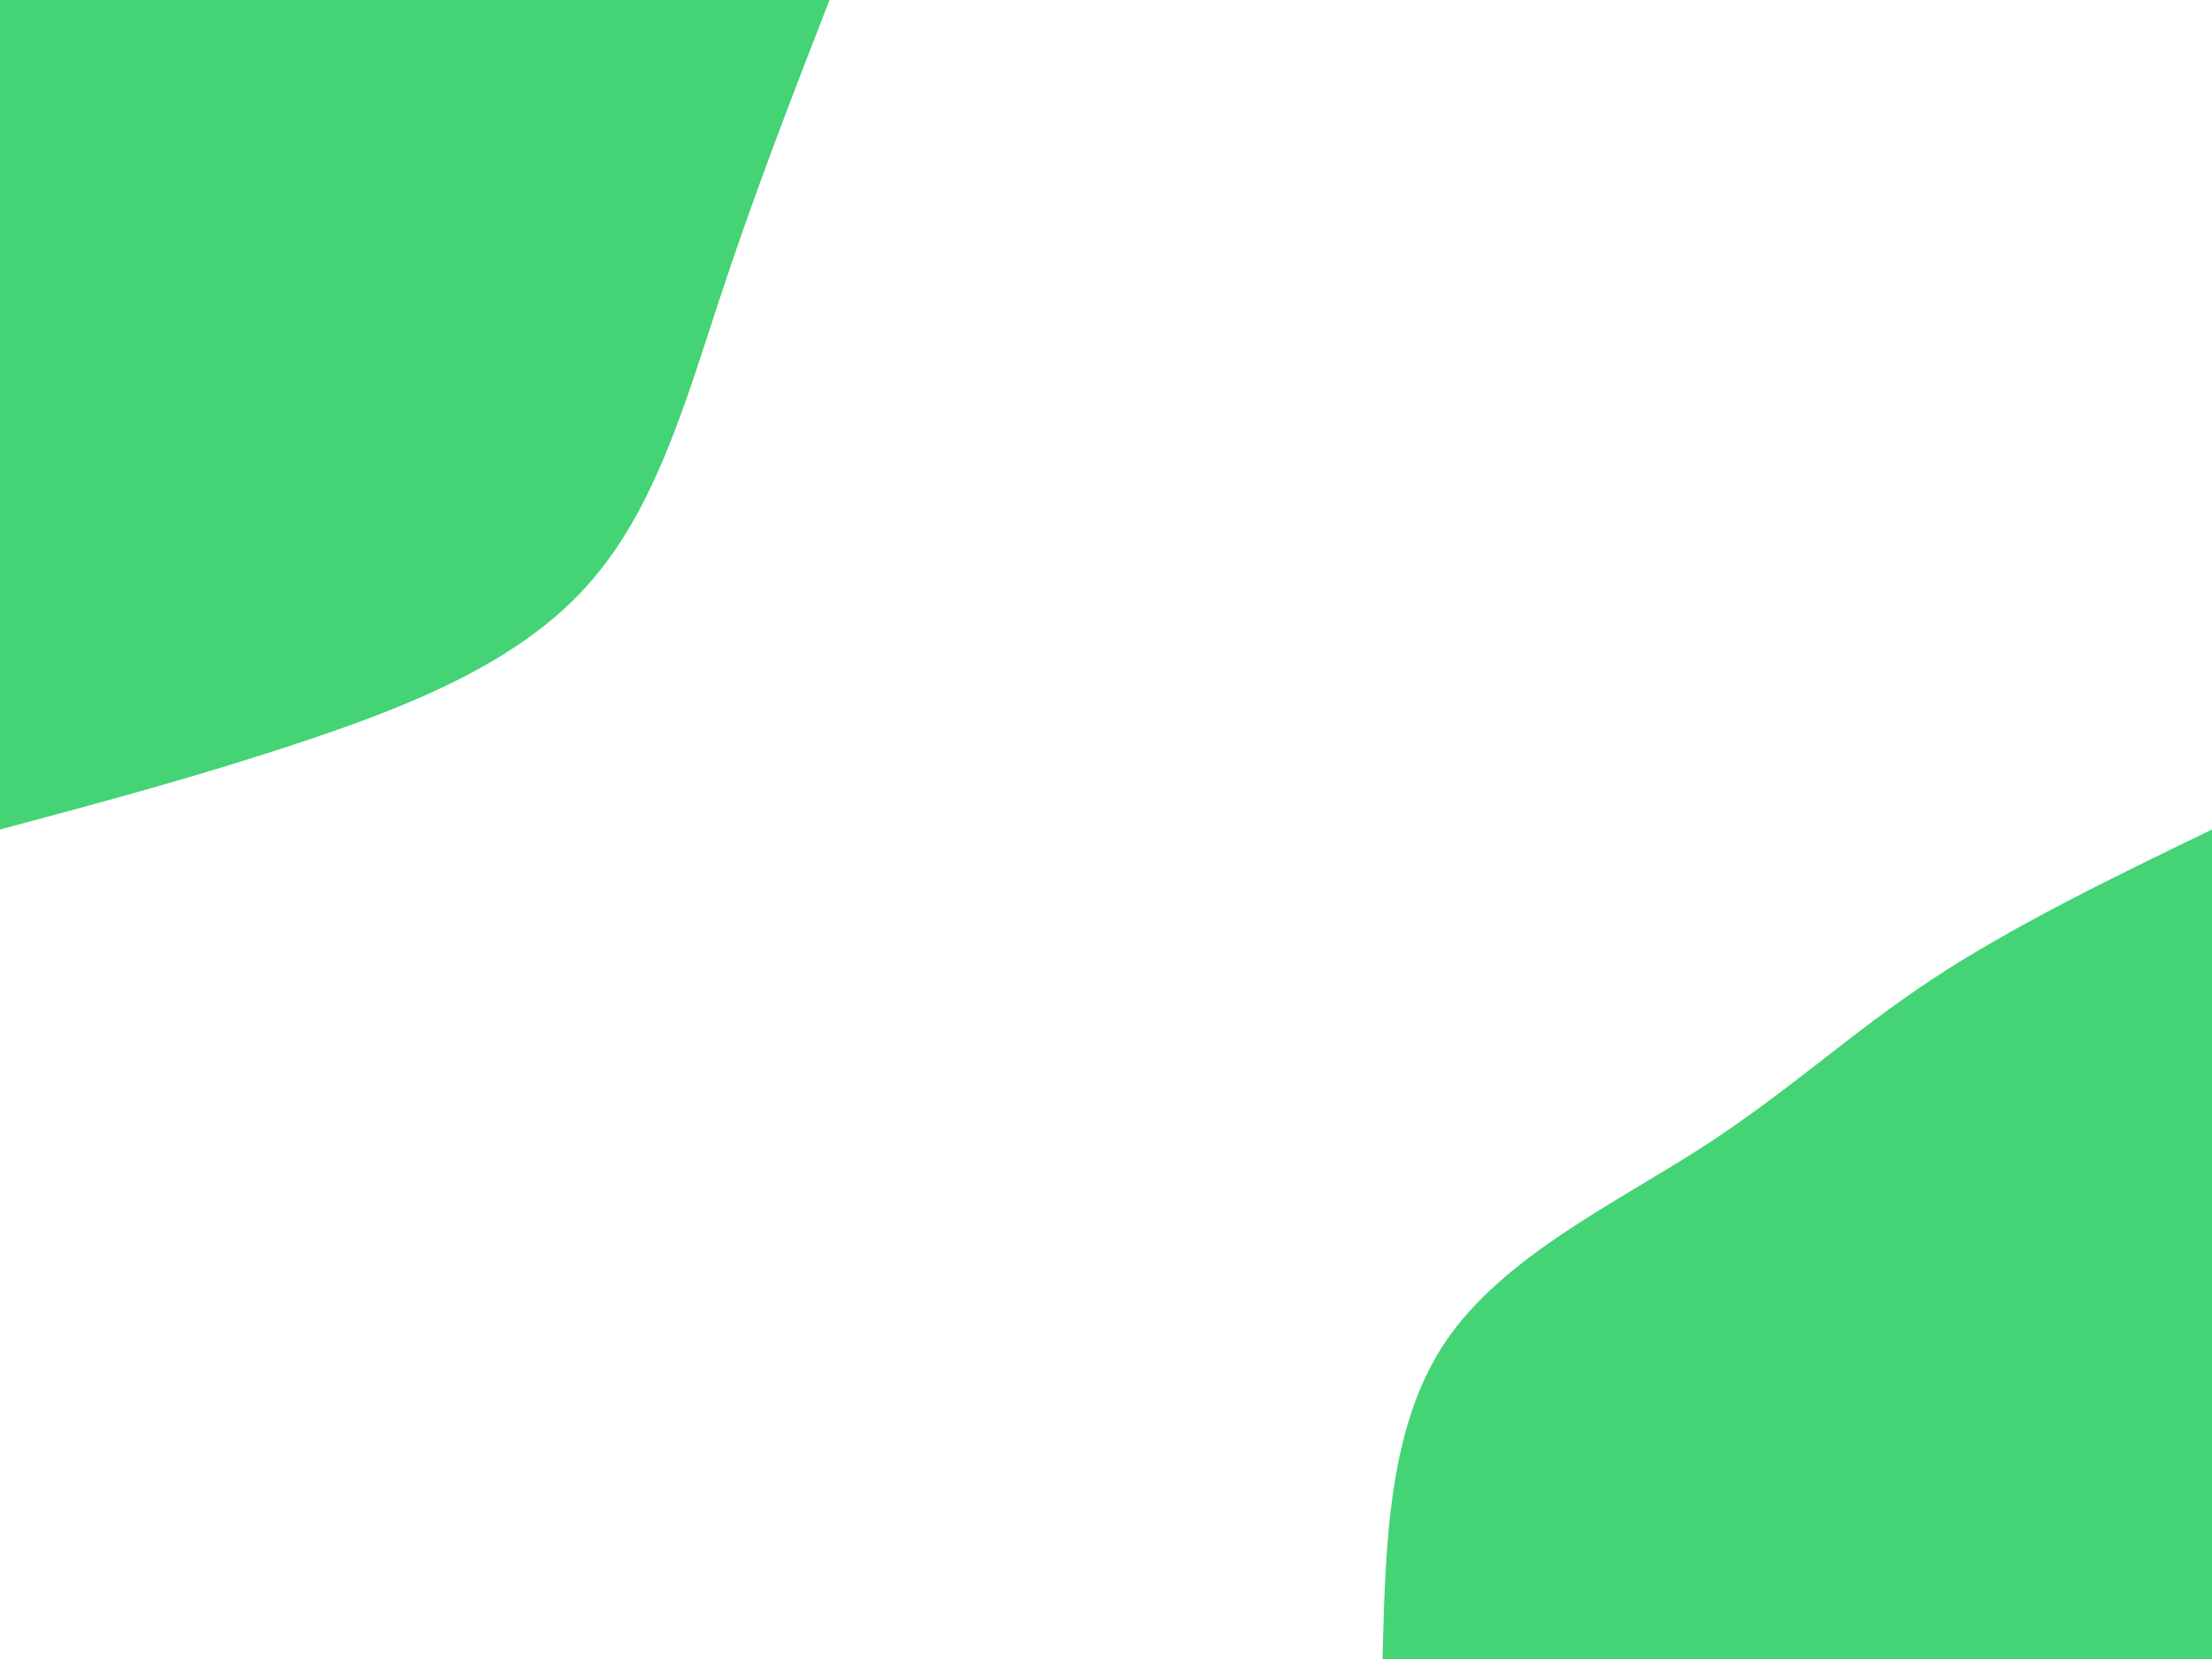 <svg id="visual" viewBox="0 0 900 675" width="900" height="675" xmlns="http://www.w3.org/2000/svg" xmlns:xlink="http://www.w3.org/1999/xlink" version="1.1"><rect x="0" y="0" width="900" height="675" fill="transparent"></rect><defs><linearGradient id="grad1_0" x1="25%" y1="100%" x2="100%" y2="0%"><stop offset="23.333%" stop-color="#001220" stop-opacity="1"></stop><stop offset="76.667%" stop-color="#001220" stop-opacity="1"></stop></linearGradient></defs><defs><linearGradient id="grad2_0" x1="0%" y1="100%" x2="75%" y2="0%"><stop offset="23.333%" stop-color="#001220" stop-opacity="1"></stop><stop offset="76.667%" stop-color="#001220" stop-opacity="1"></stop></linearGradient></defs><g transform="translate(900, 675)"><path d="M-337.5 0C-336.3 -47.3 -335.1 -94.7 -311.8 -129.2C-288.5 -163.6 -243.2 -185.2 -207.9 -207.9C-172.6 -230.6 -147.4 -254.4 -114.4 -276.2C-81.5 -298 -40.7 -317.8 0 -337.5L0 0Z" fill="#44D375"></path></g><g transform="translate(0, 0)"><path d="M337.5 0C322.1 39.6 306.7 79.3 292.9 121.3C279 163.3 266.6 207.7 238.6 238.6C210.7 269.6 167.1 287 124.8 301.2C82.4 315.4 41.2 326.5 0 337.5L0 0Z" fill="#44D375"></path></g></svg>